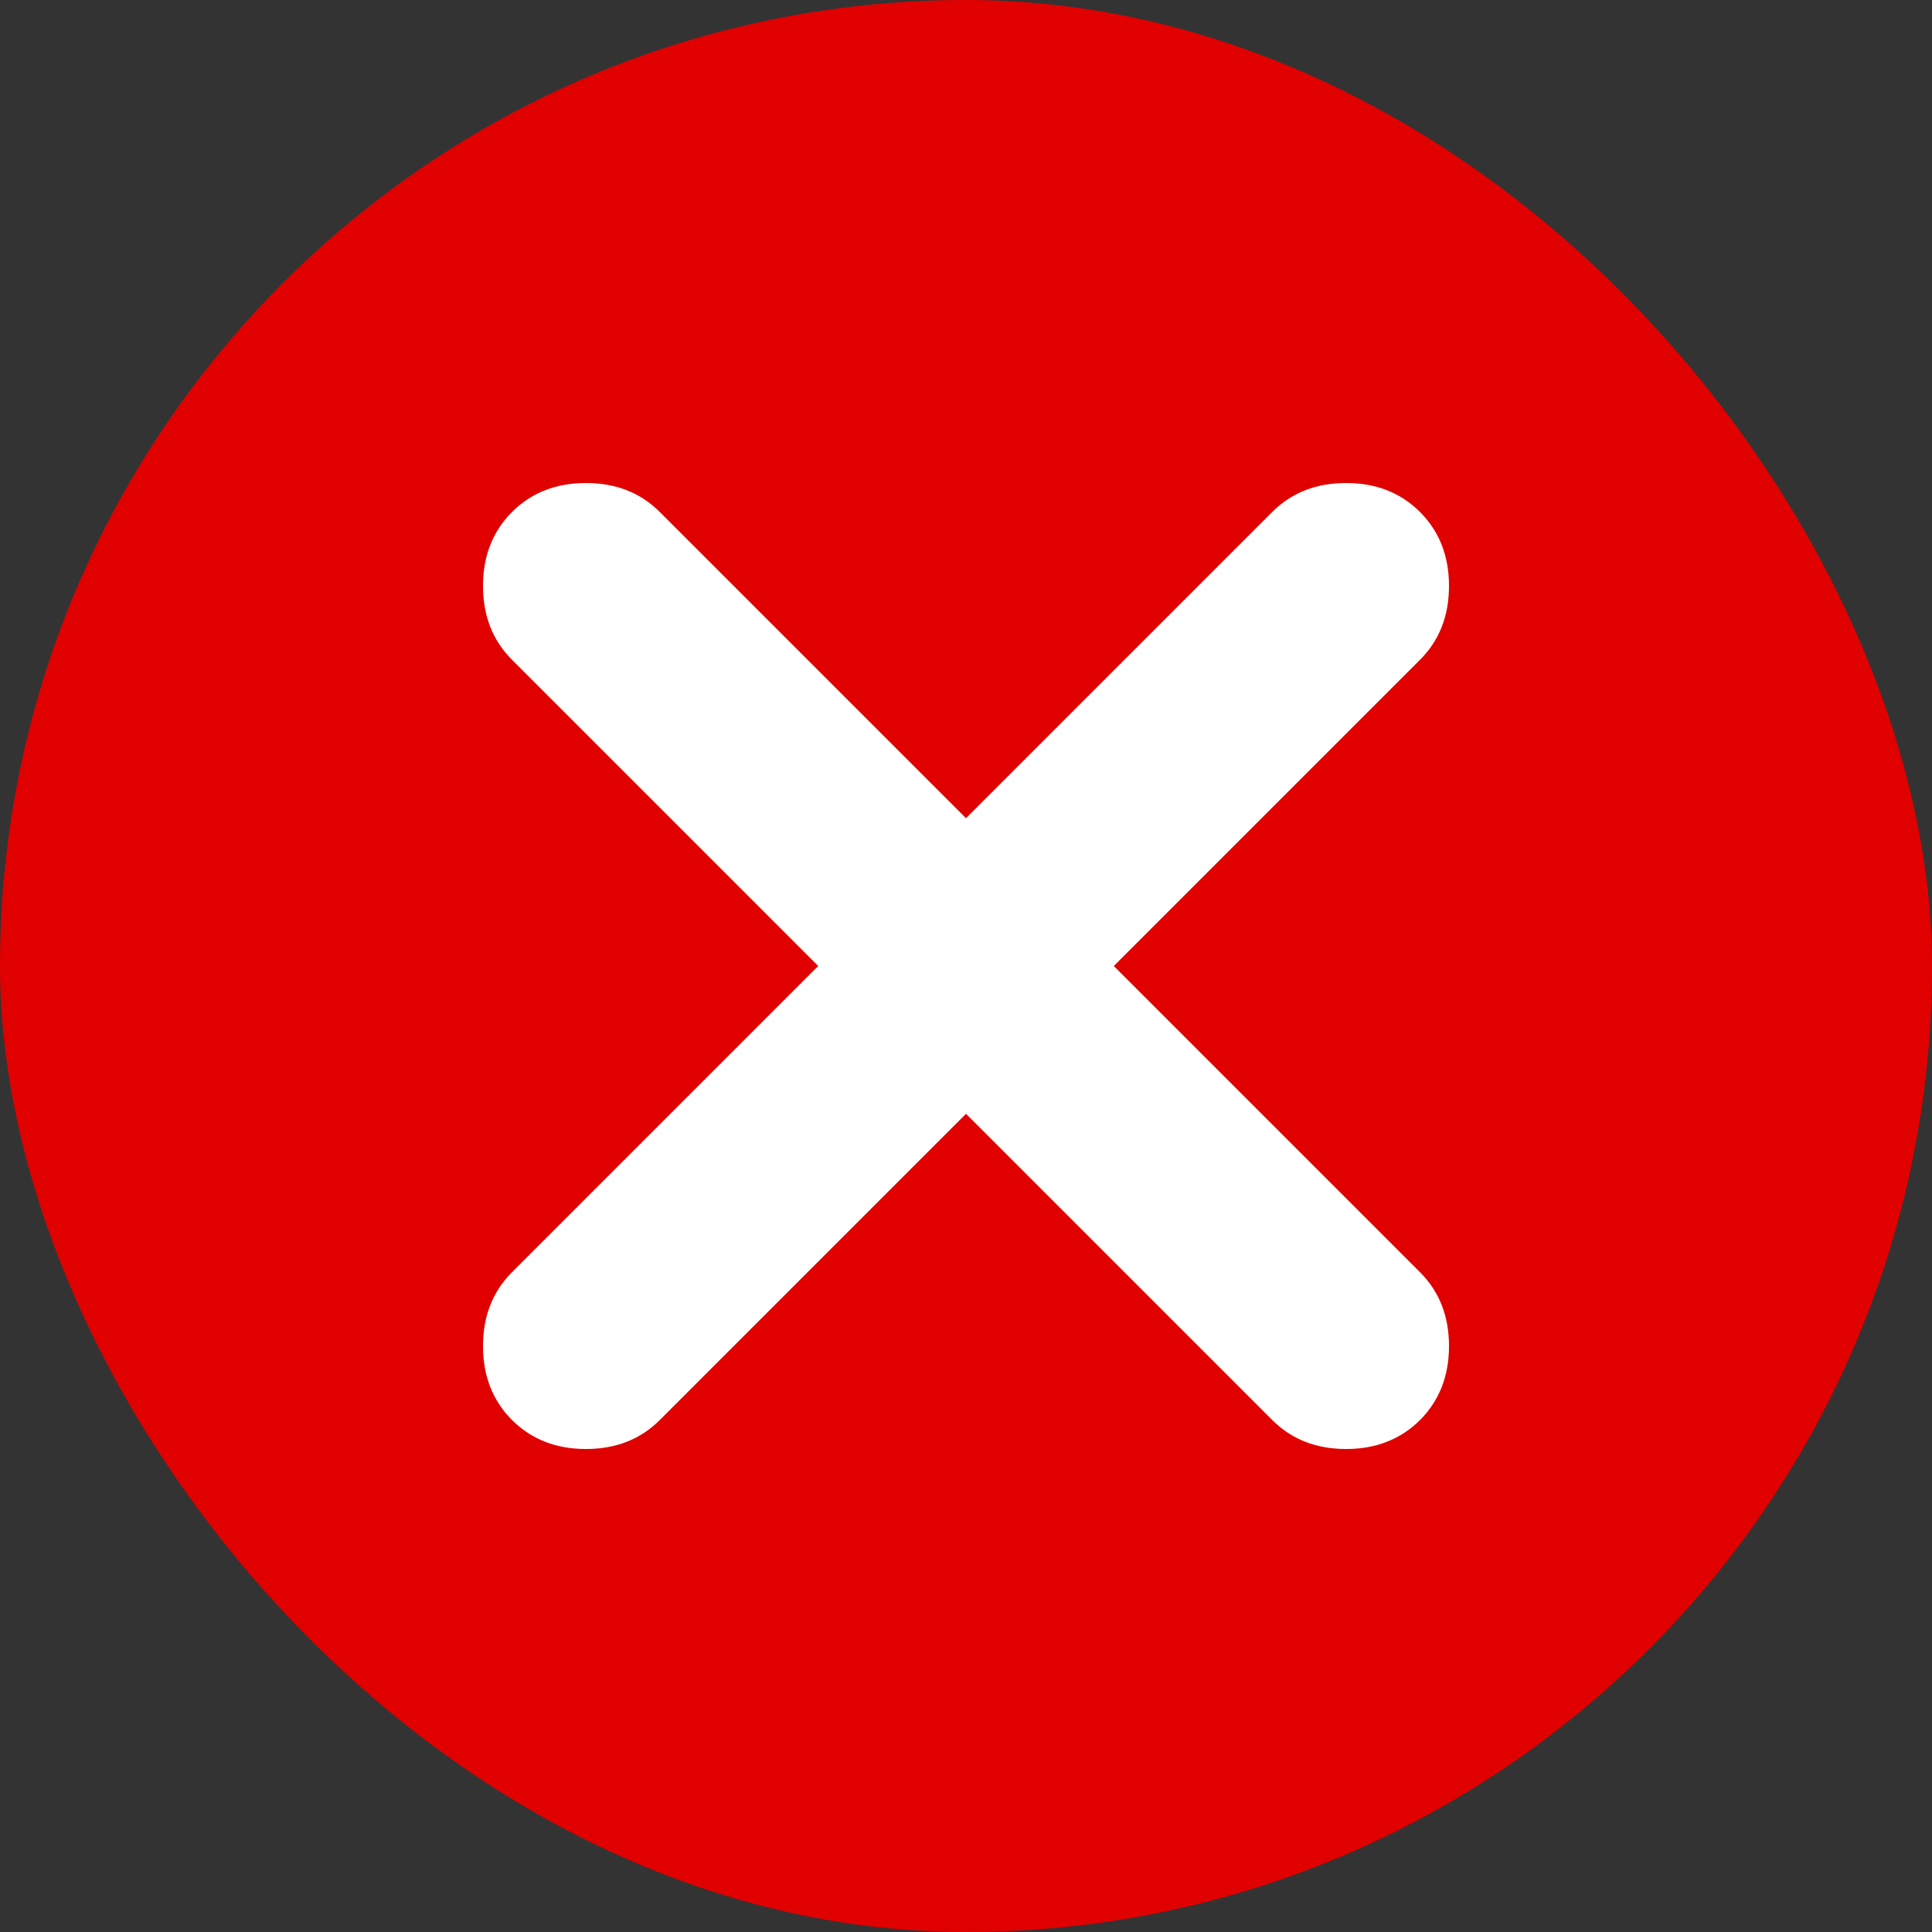 <svg width="16" height="16" viewBox="0 0 16 16" fill="none" xmlns="http://www.w3.org/2000/svg">
<rect x="0" y="0" width="16" height="16" fill="#333333" stroke="none"/>
<rect width="16" height="16" rx="8" fill="#E00000"/>
<path d="M8 9.224L10.536 11.76C10.696 11.92 10.9 12 11.148 12C11.395 12 11.599 11.92 11.76 11.76C11.92 11.599 12 11.395 12 11.148C12 10.9 11.92 10.696 11.76 10.536L9.224 8L11.76 5.464C11.92 5.304 12 5.1 12 4.852C12 4.605 11.92 4.401 11.76 4.24C11.599 4.08 11.395 4 11.148 4C10.9 4 10.696 4.08 10.536 4.24L8 6.776L5.464 4.24C5.304 4.08 5.1 4 4.852 4C4.605 4 4.401 4.08 4.24 4.24C4.08 4.401 4 4.605 4 4.852C4 5.1 4.08 5.304 4.24 5.464L6.776 8L4.24 10.536C4.08 10.696 4 10.9 4 11.148C4 11.395 4.08 11.599 4.24 11.76C4.401 11.92 4.605 12 4.852 12C5.1 12 5.304 11.92 5.464 11.76L8 9.224Z" fill="white"/>
</svg>
